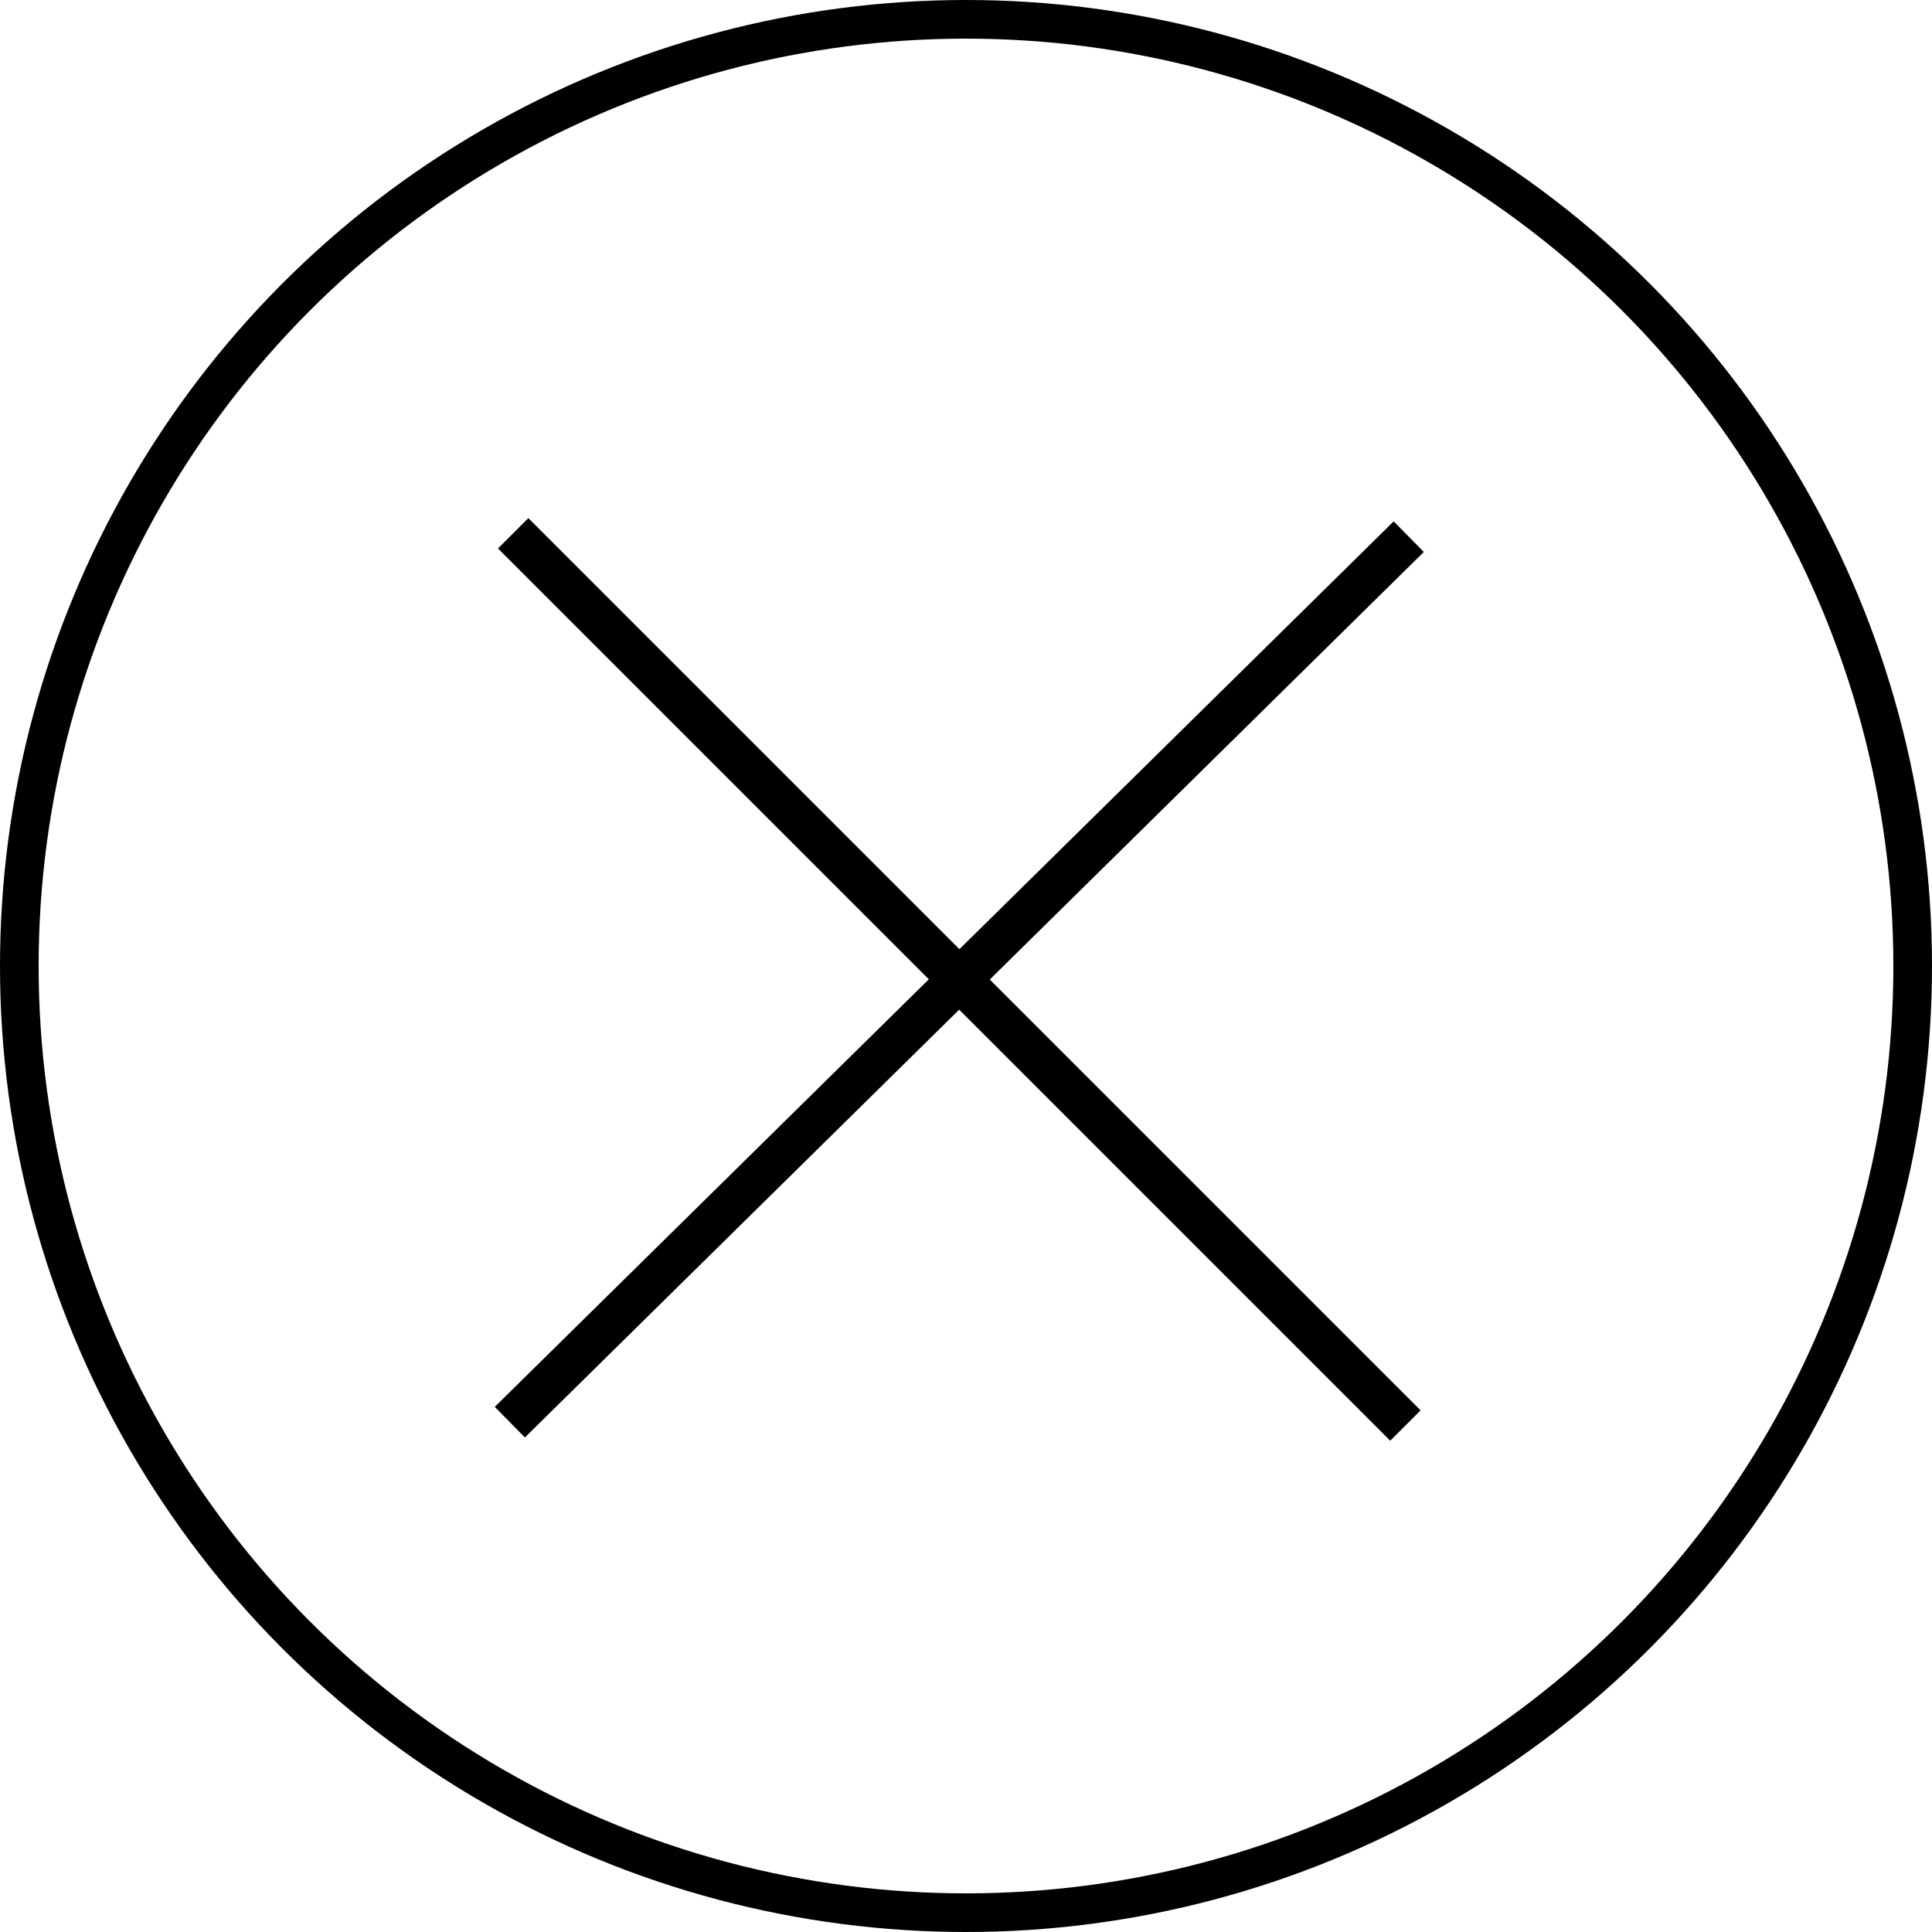 <?xml version="1.0" encoding="UTF-8"?>
<svg width="72px" height="72px" viewBox="0 0 72 72" version="1.1" xmlns="http://www.w3.org/2000/svg" xmlns:xlink="http://www.w3.org/1999/xlink">
    <!-- Generator: Sketch 64 (93537) - https://sketch.com -->
    <title>Accout delete</title>
    <desc>Created with Sketch.</desc>
    <g id="Symbols" stroke="none" stroke-width="1" fill="none" fill-rule="evenodd">
        <g id="Accout-delete" stroke="#000000">
            <g>
                <circle id="Oval" stroke-width="1.44" cx="36" cy="36" r="35.28"></circle>
                <g id="lines" transform="translate(19, 19)" stroke-width="1.6">
                    <line x1="0" y1="34" x2="33.5" y2="1" id="Path"></line>
                    <line x1="0" y1="34" x2="33.5" y2="1" id="Path-Copy" transform="translate(16.75, 17.5) rotate(89.569) translate(-16.75, -17.5) "></line>
                </g>
            </g>
        </g>
    </g>
</svg>